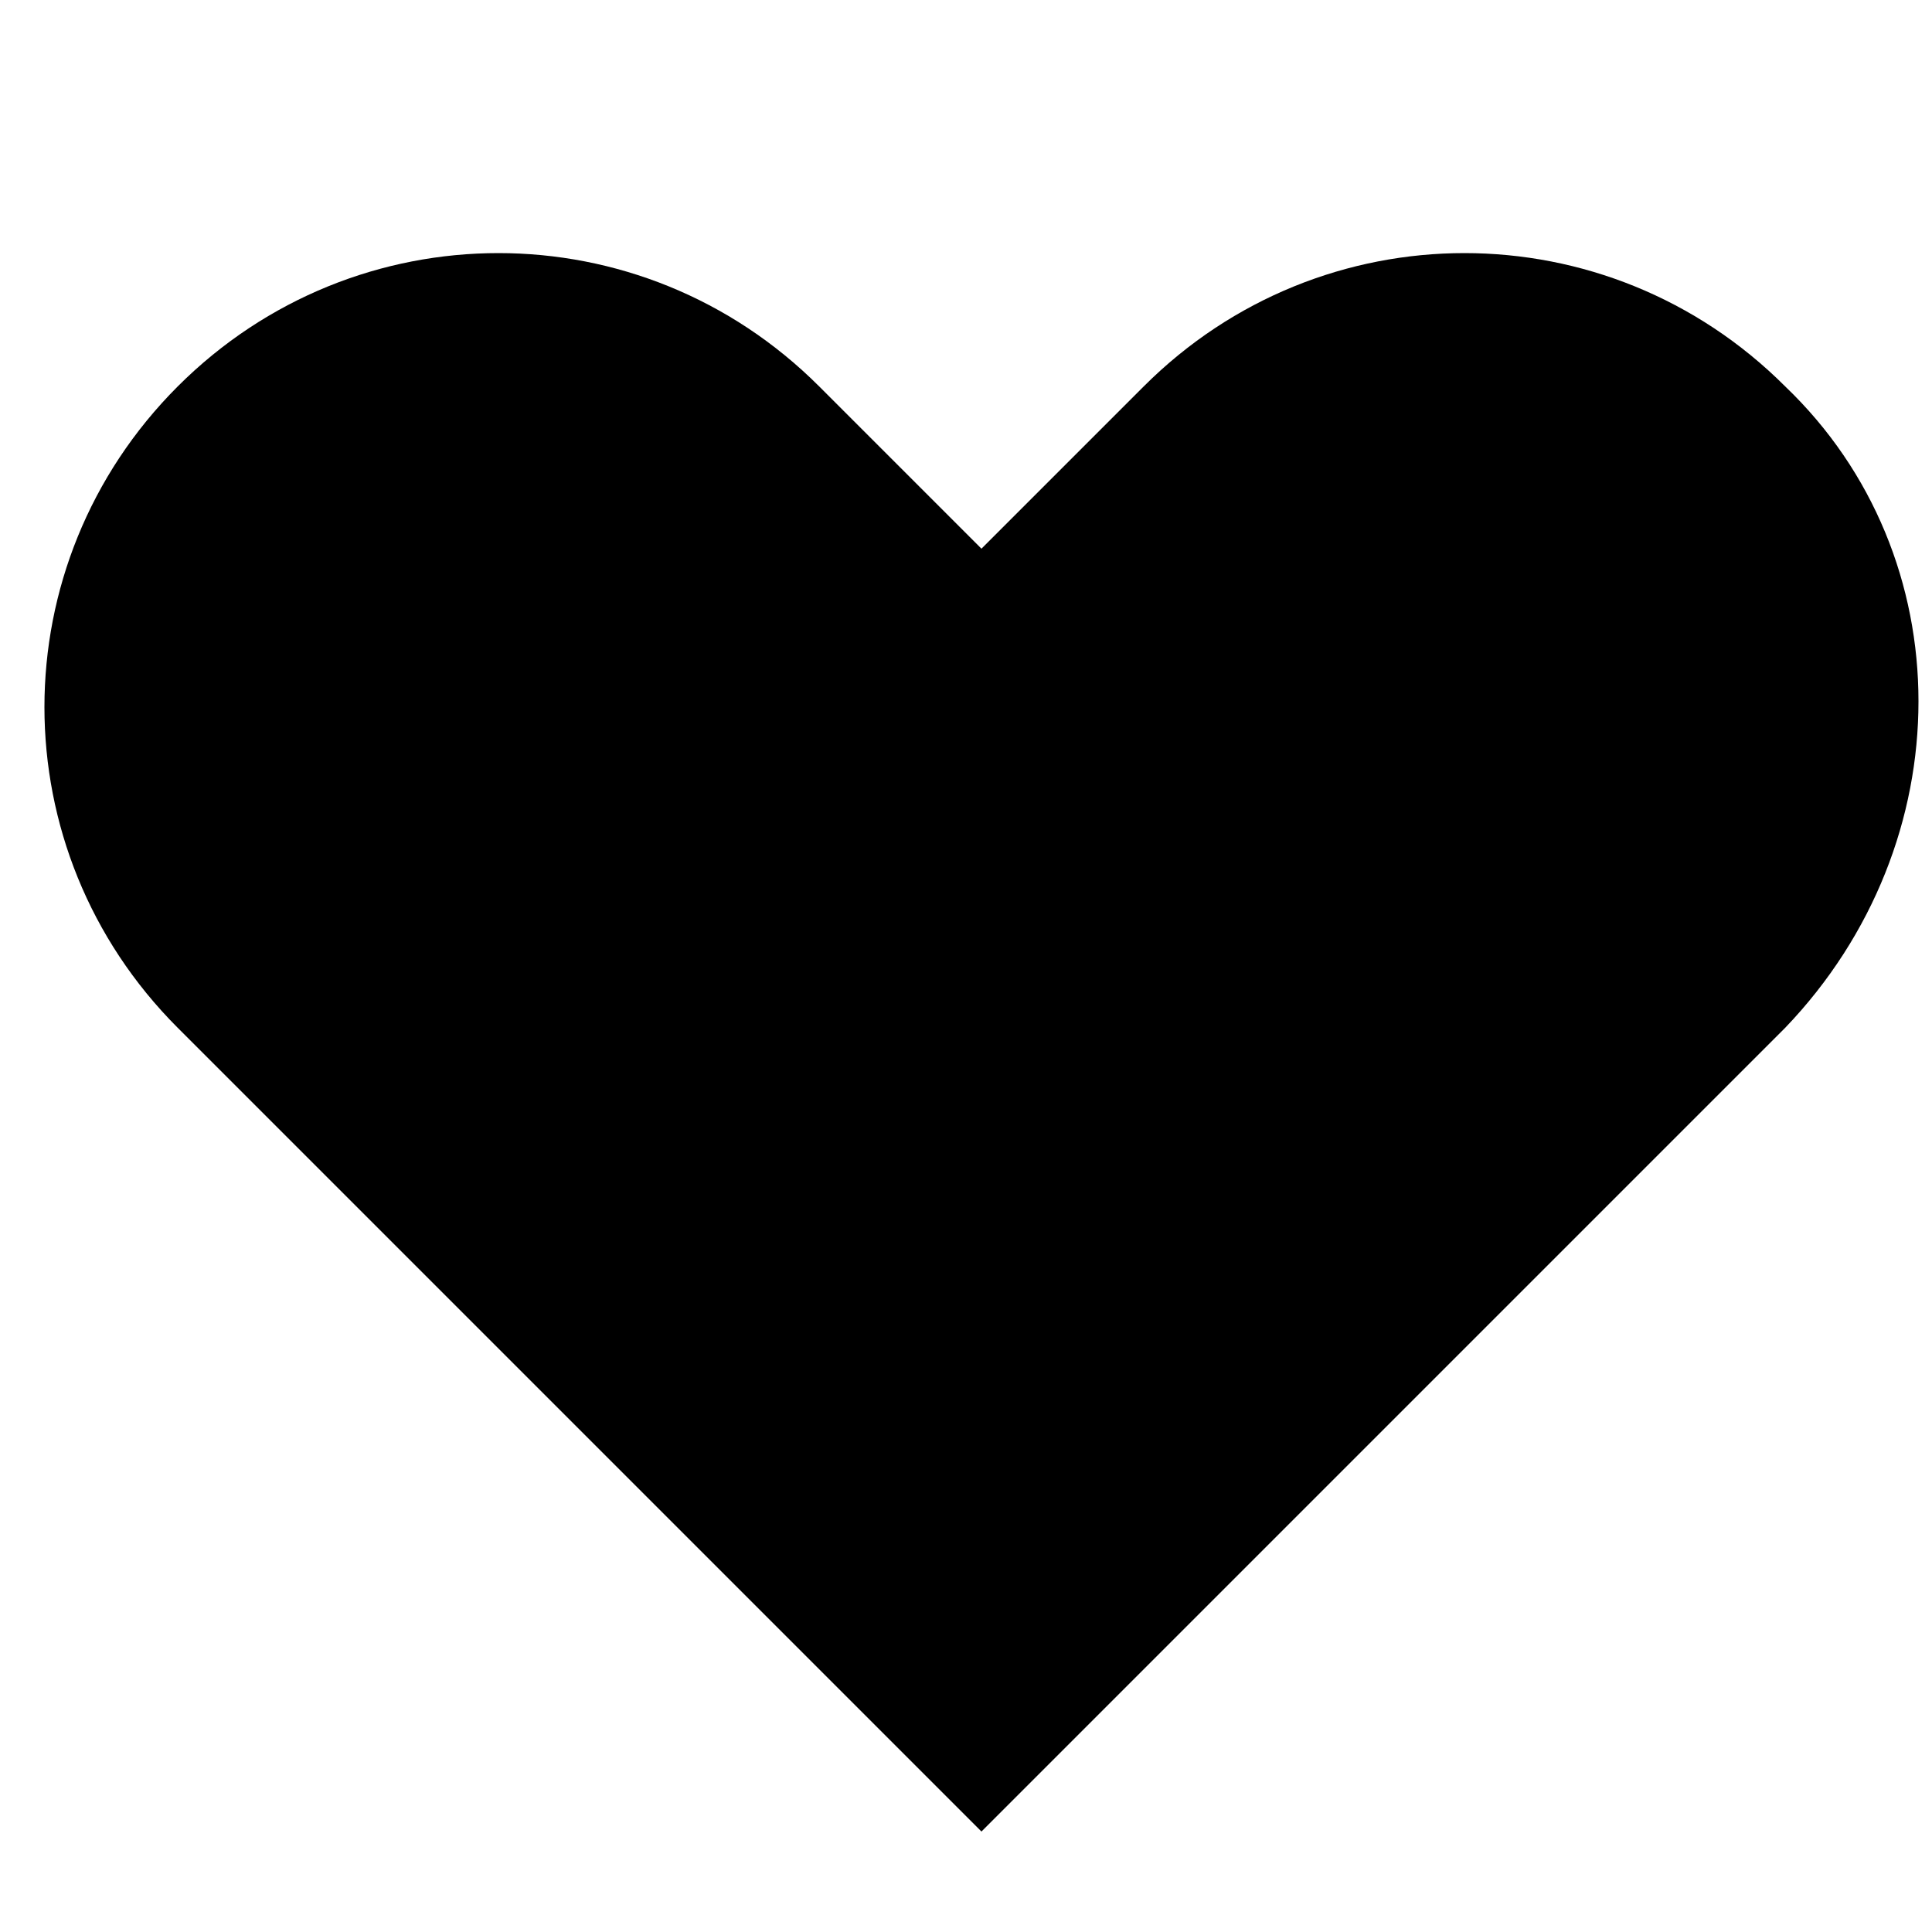 <?xml version="1.0" encoding="utf-8"?>
<!-- Generator: Adobe Illustrator 23.0.5, SVG Export Plug-In . SVG Version: 6.00 Build 0)  -->
<svg version="1.1" id="Layer_1" xmlns="http://www.w3.org/2000/svg" xmlns:xlink="http://www.w3.org/1999/xlink" x="0px" y="0px"
	 viewBox="0 0 25 25" style="enable-background:new 0 0 25 25;" xml:space="preserve">
<path d="M23.1,5c-2.3-2.3-6-2.3-8.3,0l-2.1,2.1L10.6,5c-2.3-2.3-6-2.3-8.3,0c-2.3,2.3-2.3,6,0,8.3l10.4,10.4l10.4-10.4
	C25.4,10.9,25.4,7.2,23.1,5z"/>
</svg>
